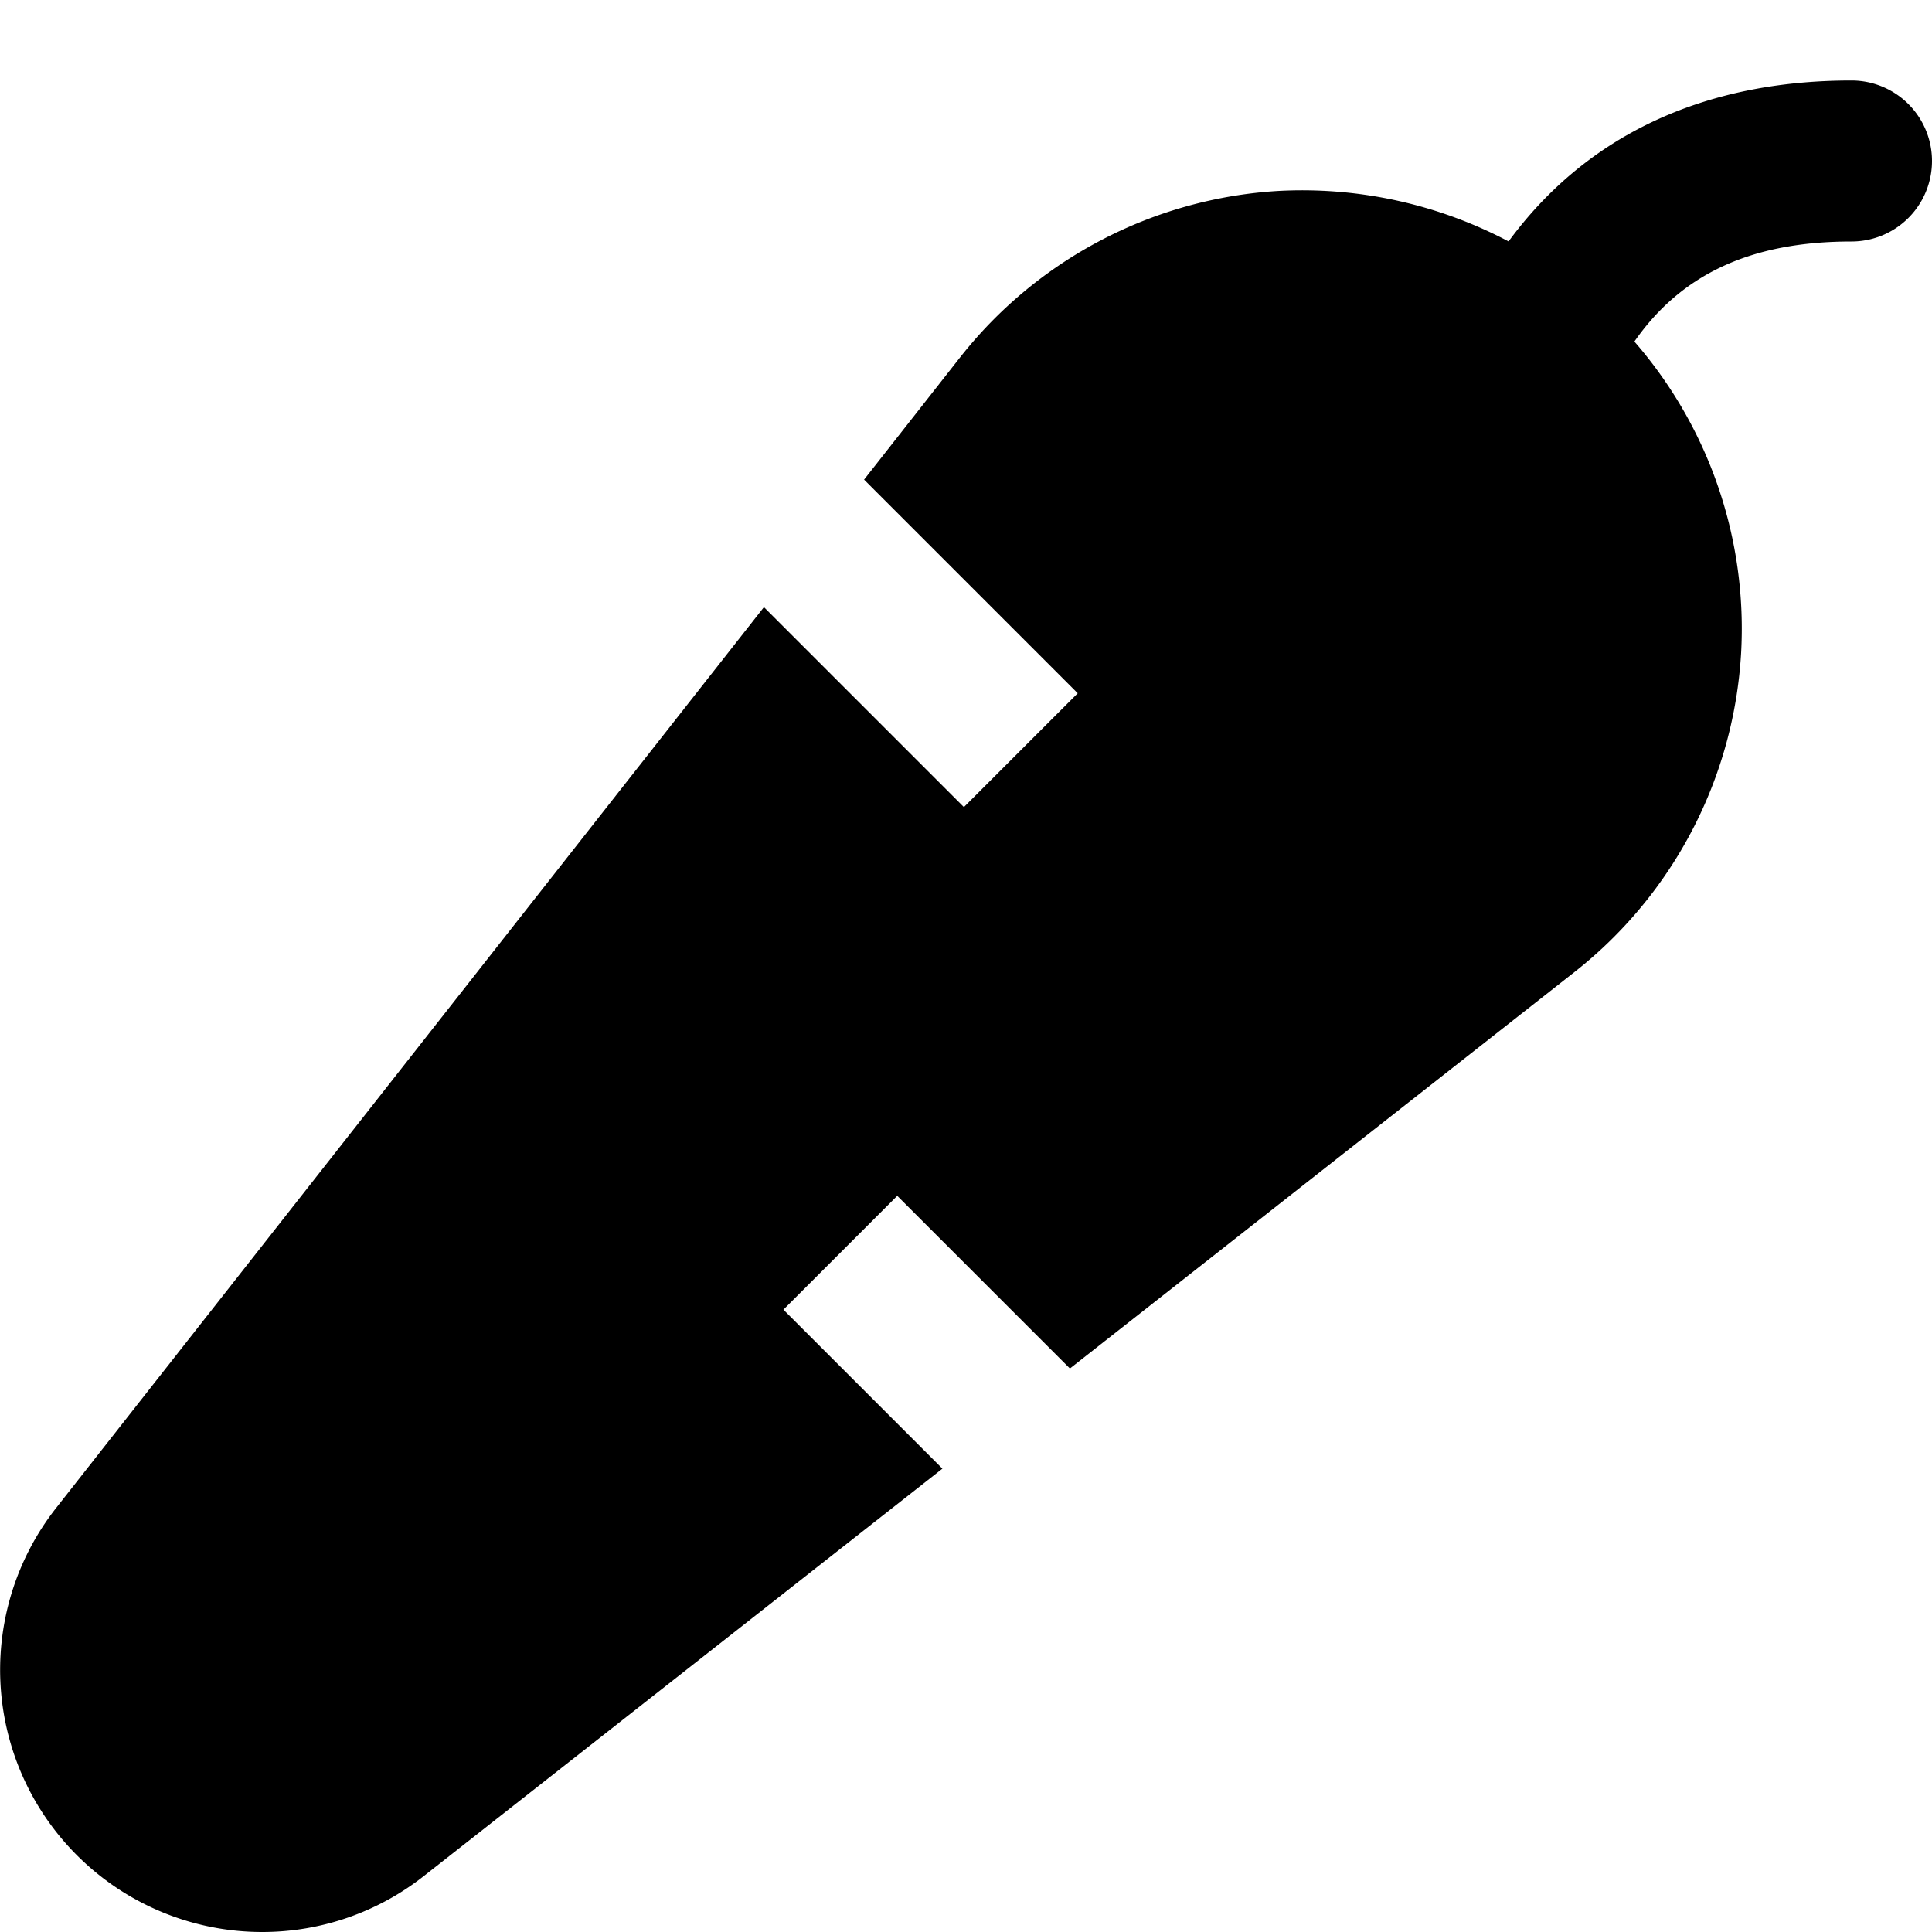 <svg id="nc_icon" xmlns="http://www.w3.org/2000/svg" viewBox="0 0 24 24"><path fill="currentColor" d="M23 1c-1.854 0-3.301.694-4.26 1.999a5.496 5.496 0 0 0-2.863-.627 5.443 5.443 0 0 0-3.95 2.067l-1.193 1.519 2.654 2.654-1.414 1.414L9.49 7.542.696 18.734A3.256 3.256 0 0 0 3.256 24a3.24 3.24 0 0 0 2.009-.695l6.442-5.061-1.975-1.975 1.414-1.414L13.291 17l6.269-4.926a5.439 5.439 0 0 0 2.068-3.95 5.433 5.433 0 0 0-1.325-3.881C20.888 3.402 21.758 3 23 3a1 1 0 1 0 0-2z" class="nc-icon-wrapper"/></svg>
